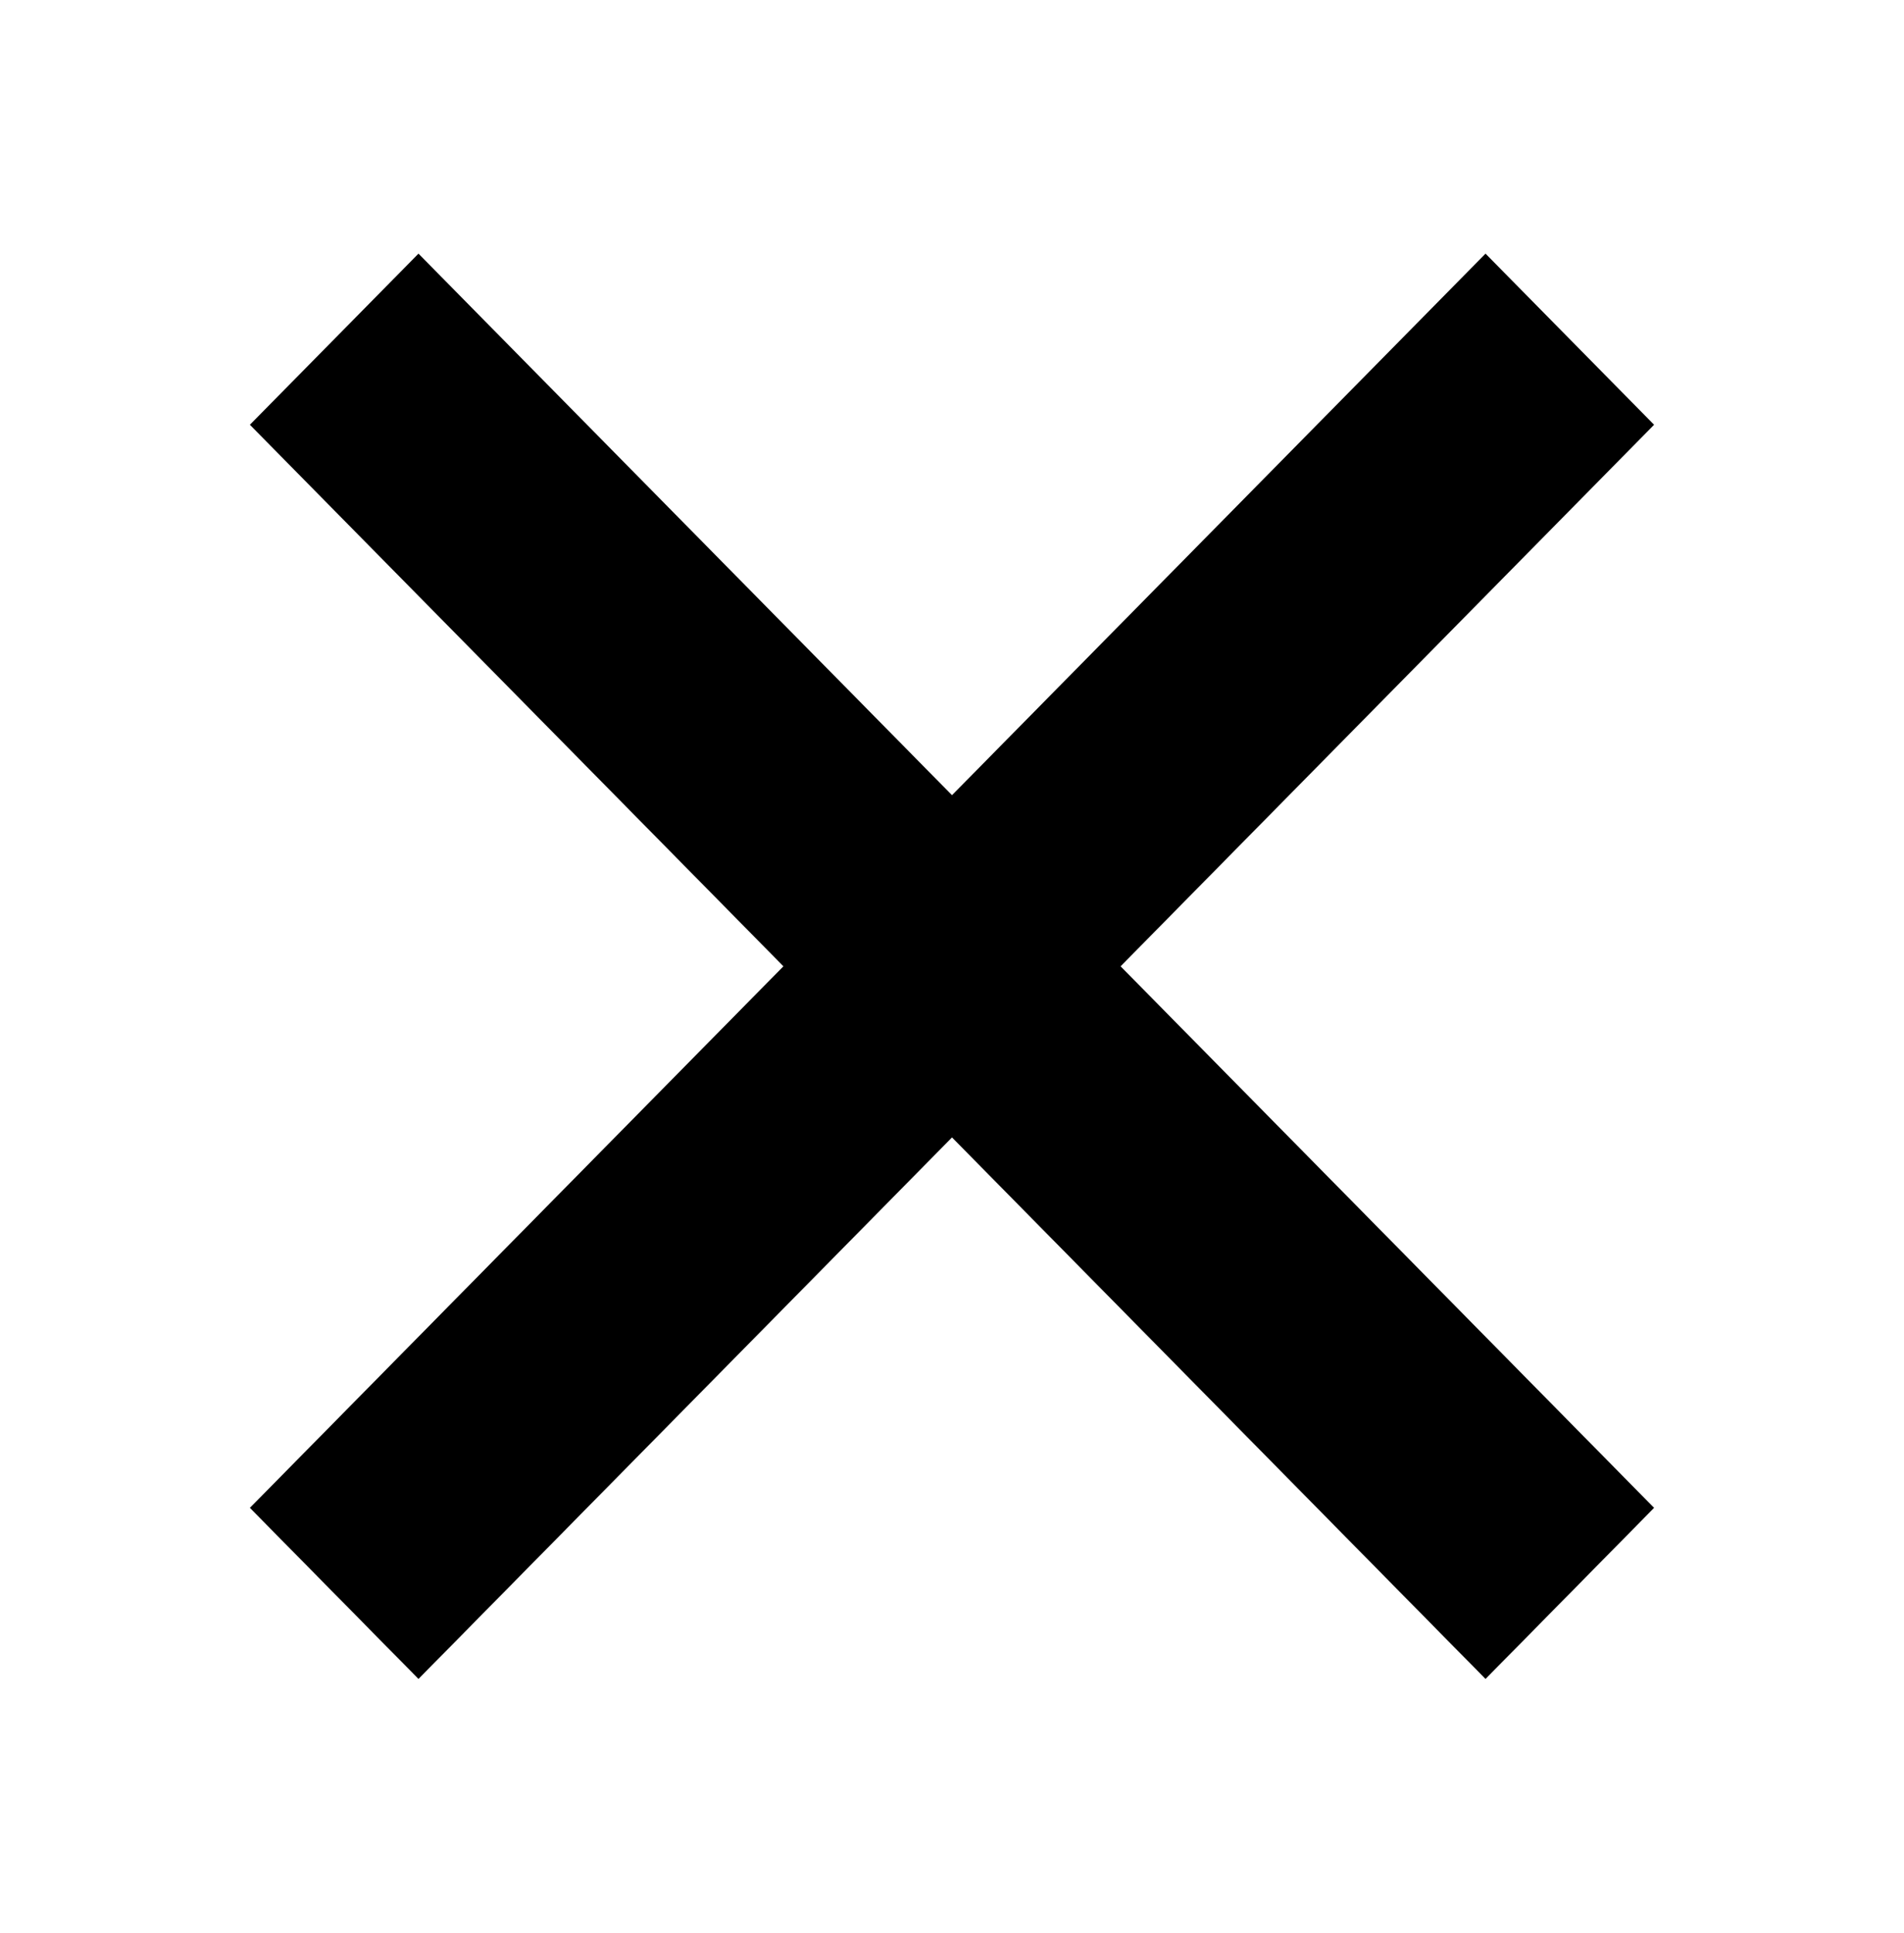 <svg width="66" height="67" xmlns="http://www.w3.org/2000/svg" xmlns:xlink="http://www.w3.org/1999/xlink" overflow="hidden"><defs><clipPath id="clip0"><rect x="583" y="465" width="66" height="67"/></clipPath></defs><g clip-path="url(#clip0)" transform="translate(-583 -465)"><path d="M57.337 14.506 51.494 8.662 33 27.156 14.506 8.662 8.662 14.506 27.156 33 8.662 51.494 14.506 57.337 33 38.844 51.494 57.337 57.337 51.494 38.844 33Z" transform="matrix(1 0 0 1.015 583 465)"/></g></svg>
